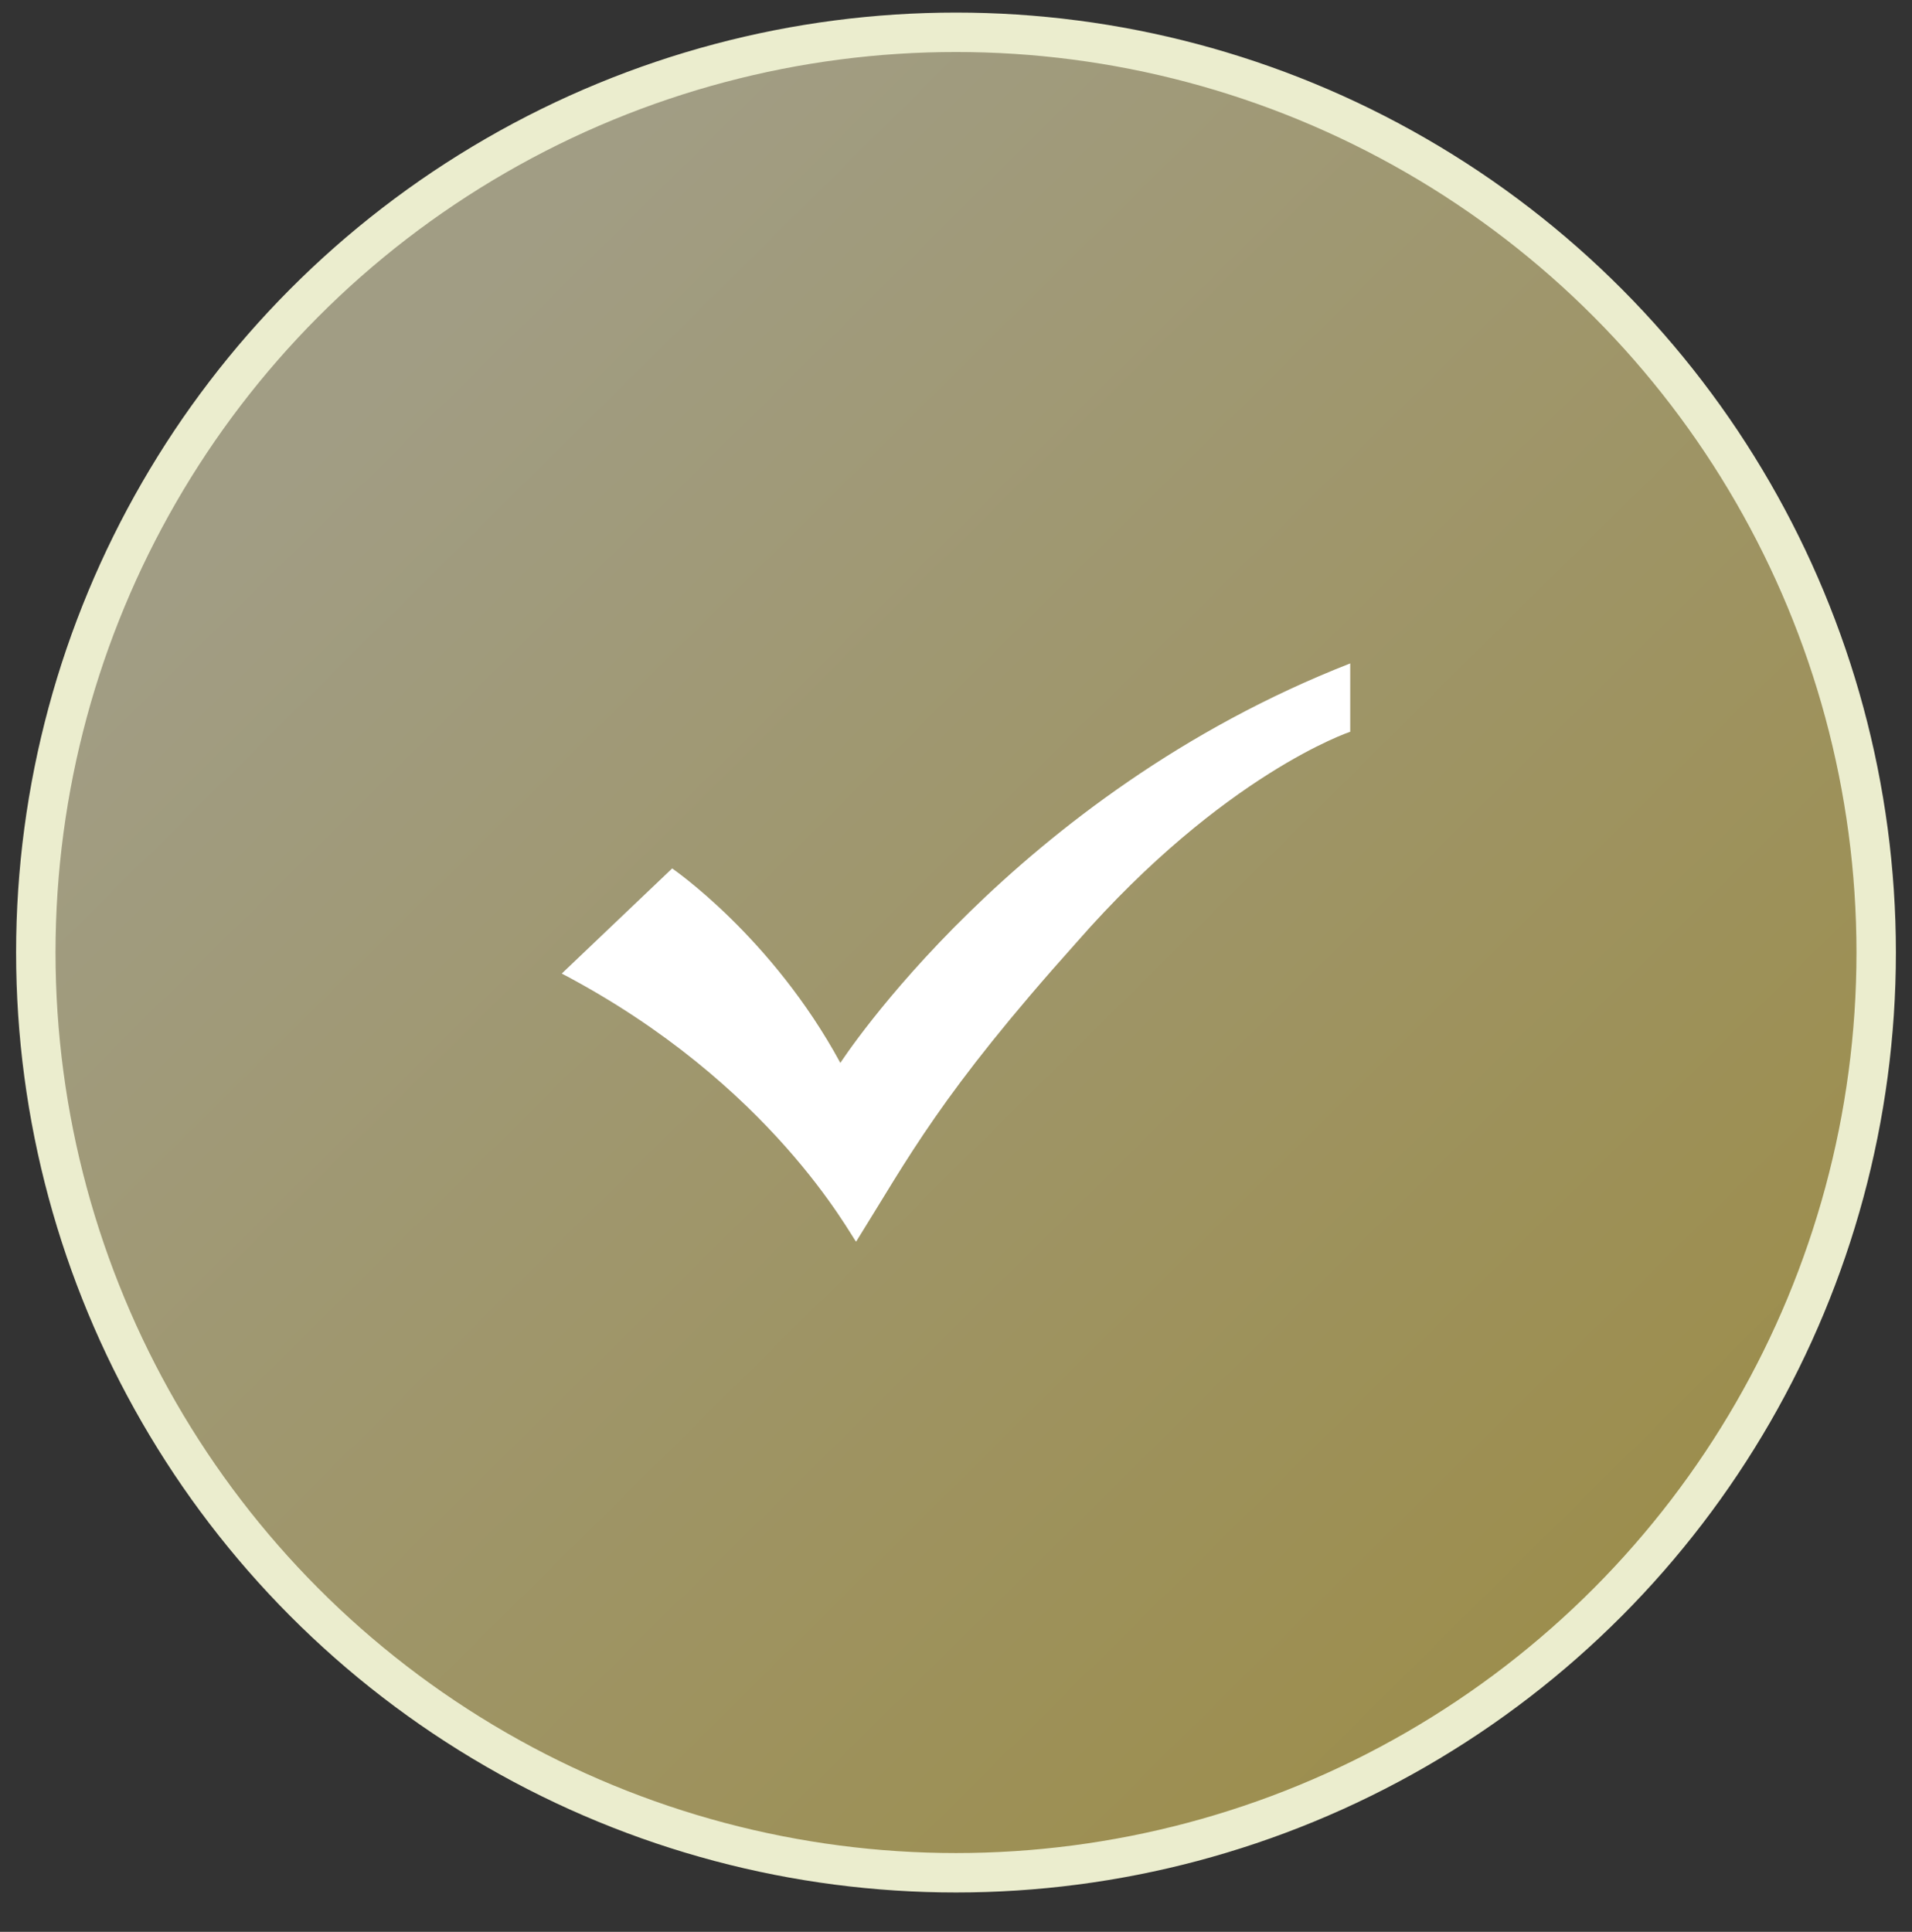 <?xml version="1.0" encoding="UTF-8"?>
<svg width="97px" height="98px" viewBox="0 0 97 98" version="1.1" xmlns="http://www.w3.org/2000/svg" xmlns:xlink="http://www.w3.org/1999/xlink">
    <rect x="0" y="0" width="97" height="98" fill="#333333" stroke="none"/>
    <title>招商_符合标签0</title>
    <defs>
        <linearGradient x1="19.816%" y1="19.053%" x2="98.868%" y2="98.857%" id="linearGradient-1">
            <stop stop-color="#F8F1C4" stop-opacity="0.7" offset="0%"></stop>
            <stop stop-color="#EED04E" stop-opacity="0.7" offset="100%"></stop>
        </linearGradient>
    </defs>
    <g id="招商_符合标签0" stroke="none" stroke-width="1" fill="none" fill-rule="evenodd">
        <g id="符合标签">
            <circle id="椭圆形" stroke="#EBEDCE" stroke-width="2" fill-opacity="0.8" fill="url(#linearGradient-1)" cx="48.5" cy="48.321" r="46.683"></circle>
            <path d="M68.5,37.121 C68.5,37.121 62.1,39.255 54.633,47.788 C47.7,55.521 46.1,58.721 43.433,62.988 C43.166,62.721 39.166,54.988 28.5,49.388 L34.1,44.055 C34.1,44.055 39.166,47.521 42.633,53.921 C42.633,53.921 51.433,40.321 68.5,33.655 L68.5,37.121 L68.5,37.121 Z" id="路径" fill="#FFFFFF" fill-rule="nonzero"></path>
        </g>
    </g>
</svg>